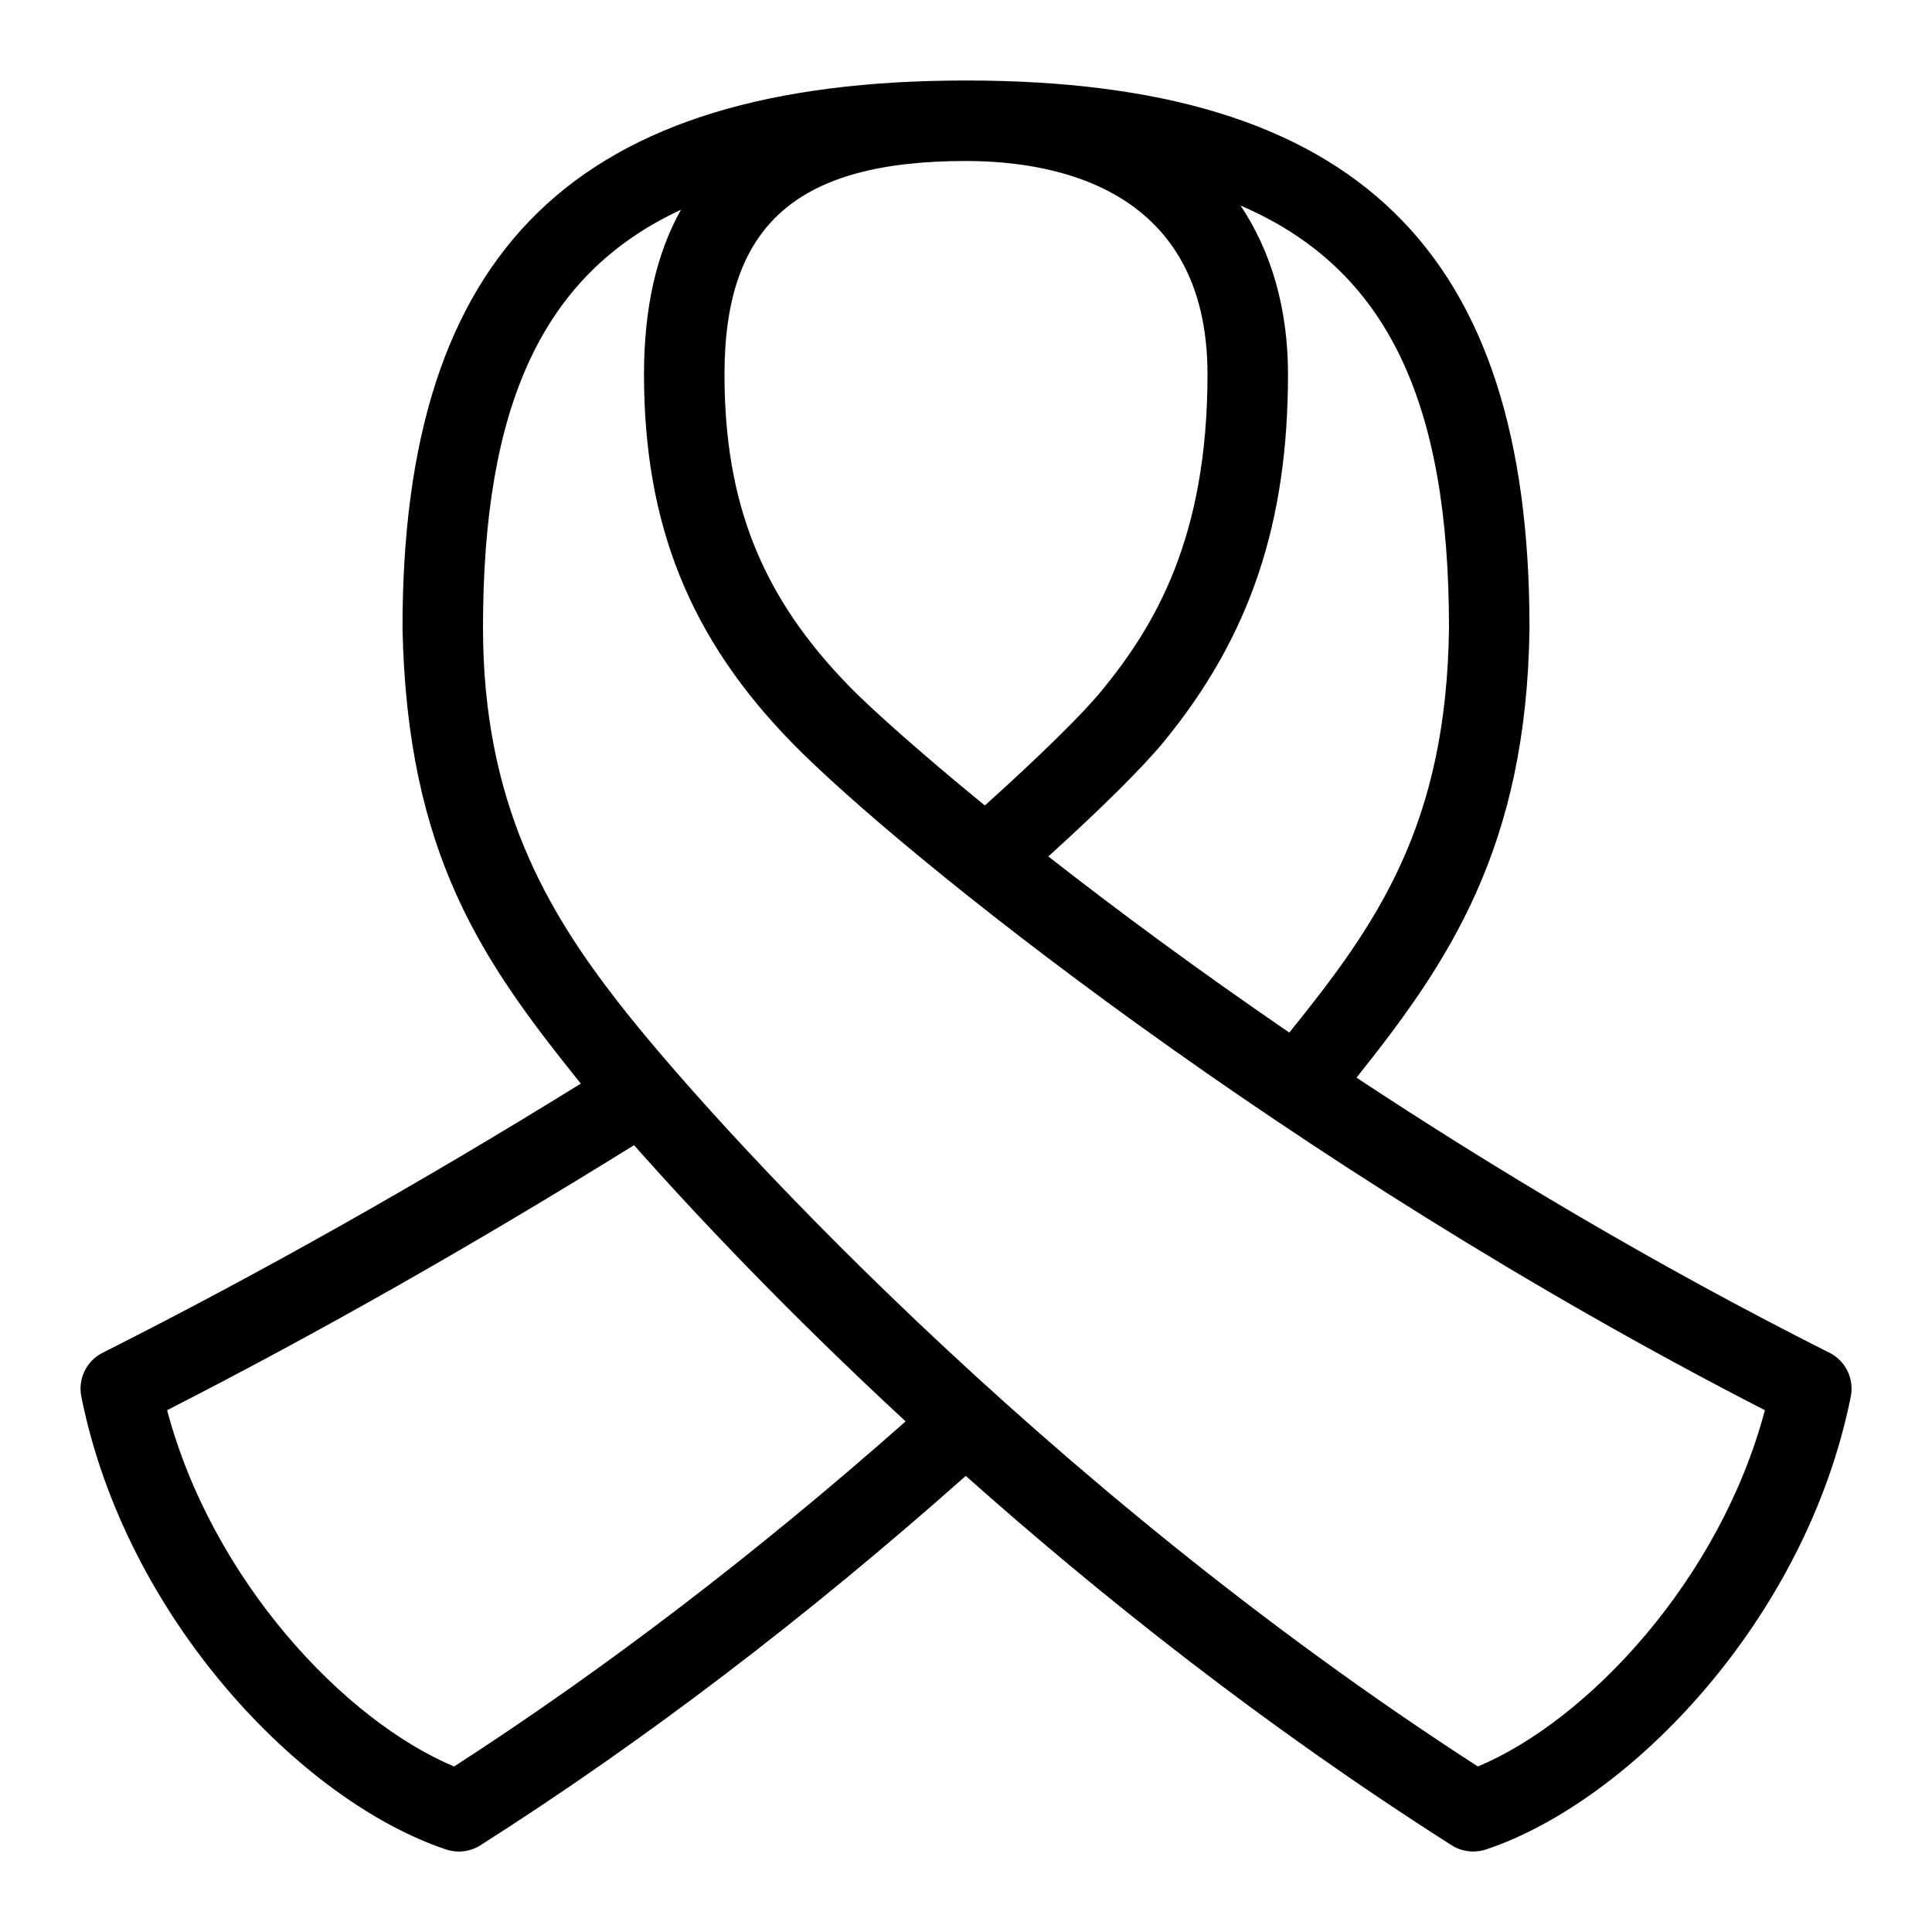 <svg id="Layer_1" viewBox="0 0 24 24" xmlns="http://www.w3.org/2000/svg" data-name="Layer 1"><path d="m22.725 16.804c-2.189-1.102-4.168-2.29-5.874-3.417 1.134-1.421 2.115-2.85 2.149-5.587 0-4.703-2.159-6.8-7-6.8s-7 2.097-7 6.8c.057 2.823 1 4.15 2.215 5.661-2.005 1.241-4.002 2.367-5.939 3.343-.201.101-.31.323-.266.544.552 2.76 2.738 5.028 4.532 5.627.142.047.299.029.427-.053 2.033-1.293 4.059-2.839 6.028-4.588 1.672 1.488 3.7 3.102 6.035 4.588.127.081.284.099.427.053 1.794-.599 3.98-2.867 4.532-5.627.044-.22-.064-.443-.265-.544zm-4.725-9.004c-.031 2.451-.892 3.675-1.984 5.027-1.156-.792-2.166-1.54-2.993-2.188.665-.603 1.177-1.11 1.442-1.434 1.062-1.299 1.535-2.704 1.535-4.555 0-.822-.209-1.527-.589-2.096 1.82.781 2.589 2.432 2.589 5.246zm-6-5.8c1.121 0 3 .344 3 2.65 0 2.044-.662 3.13-1.309 3.923-.246.301-.777.821-1.457 1.433-.852-.697-1.432-1.223-1.671-1.467-1.096-1.118-1.563-2.281-1.563-3.889 0-1.857.897-2.65 3-2.65zm-6.359 19.944c-1.374-.576-3.009-2.328-3.565-4.426 1.897-.969 3.846-2.078 5.8-3.292.743.838 1.885 2.054 3.374 3.431-1.836 1.623-3.719 3.067-5.609 4.287zm12.718 0c-5.441-3.511-9.552-8.039-10.689-9.506-.867-1.118-1.67-2.454-1.67-4.639 0-2.748.729-4.391 2.459-5.193-.306.544-.459 1.226-.459 2.043 0 1.869.57 3.284 1.849 4.589 1.308 1.334 6.124 5.226 12.075 8.28-.556 2.098-2.192 3.85-3.565 4.426z"/></svg>
